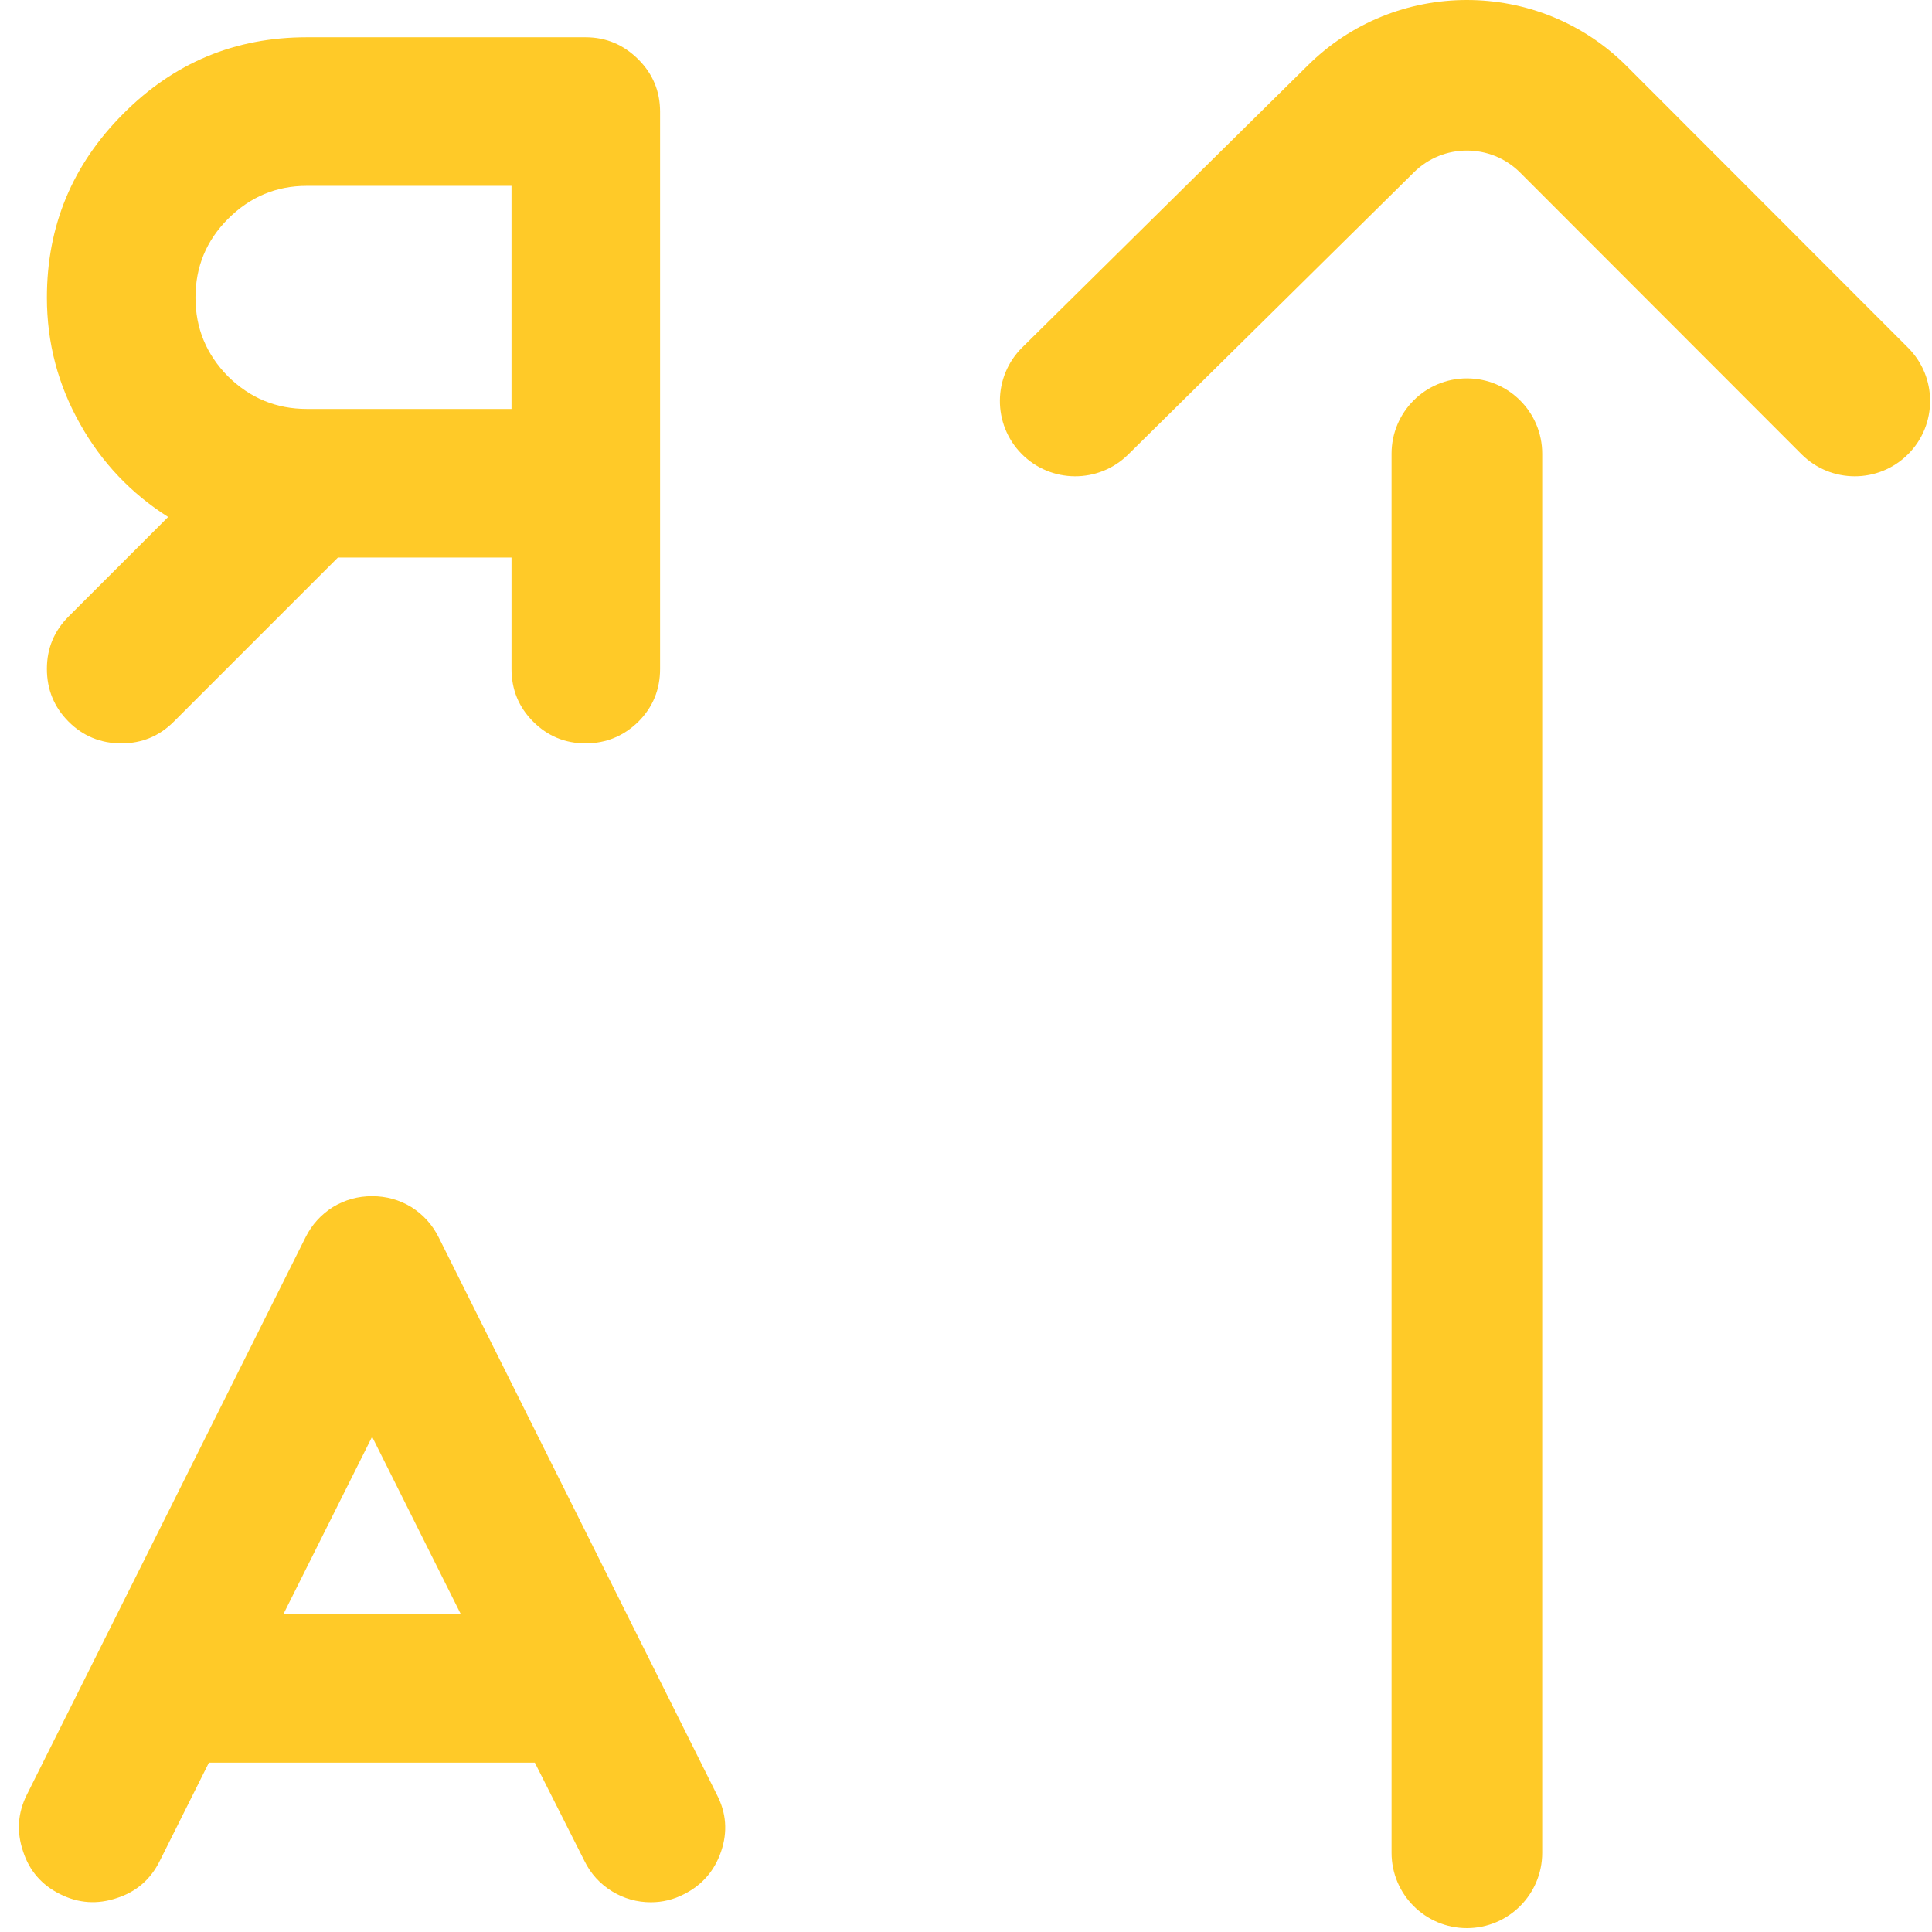 <svg width="512" height="512" viewBox="0 0 512 512" fill="none" xmlns="http://www.w3.org/2000/svg">
    <path d="M388.74 100.276C377.716 100.276 368.779 109.213 368.779 120.237L368.779 491.013C368.779 502.037 377.715 510.974 388.74 510.974C399.764 510.974 408.701 502.037 408.701 491.013L408.701 120.237C408.701 109.213 399.764 100.276 388.74 100.276Z"
          fill="#ffca28"/>
    <path d="M270.742 120.29C278.49 128.134 291.127 128.212 298.971 120.465L374.539 45.827C374.568 45.798 374.598 45.769 374.627 45.74C382.41 37.957 395.074 37.958 402.849 45.734L477.419 120.372C485.21 128.172 497.85 128.178 505.648 120.385C513.447 112.594 513.453 99.955 505.661 92.156L431.085 17.511C419.41 5.838 404.075 0 388.741 0C373.427 0 358.115 5.82 346.448 17.461L270.918 92.061C263.073 99.809 262.996 112.447 270.742 120.29Z"
          fill="#ffca28"/>
    <path d="M51.803 78.875C51.803 70.708 54.678 63.75 60.428 58C66.261 52.167 73.219 49.25 81.303 49.25H135.553V108.375H81.303C73.219 108.375 66.261 105.5 60.428 99.75C54.678 93.917 51.803 86.958 51.803 78.875ZM135.553 147.75V177.25C135.553 182.75 137.469 187.417 141.303 191.25C145.136 195.083 149.761 197 155.178 197C160.594 197 165.261 195.083 169.178 191.25C173.011 187.417 174.928 182.75 174.928 177.25V29.625C174.928 24.208 173.011 19.583 169.178 15.75C165.261 11.833 160.594 9.875 155.178 9.875H81.303C62.303 9.875 46.094 16.625 32.678 30.125C19.178 43.625 12.428 59.875 12.428 78.875C12.428 90.875 15.386 102.083 21.303 112.5C26.969 122.583 34.719 130.75 44.553 137L18.178 163.375C14.344 167.208 12.428 171.833 12.428 177.25C12.428 182.75 14.344 187.417 18.178 191.25C22.011 195.083 26.678 197 32.178 197C37.594 197 42.219 195.083 46.053 191.25L89.553 147.75H135.553Z"
          fill="#ffca28"/>
    <path d="M98.611 380.75L122.111 427.75H75.111L98.611 380.75ZM15.986 502C20.82 504.417 25.82 504.75 30.986 503C36.153 501.333 39.945 498.042 42.361 493.125L55.361 467.125H141.736L154.861 493.125C156.528 496.542 158.986 499.25 162.236 501.25C165.403 503.167 168.82 504.125 172.486 504.125C175.57 504.125 178.486 503.417 181.236 502C186.07 499.583 189.361 495.792 191.111 490.625C192.861 485.458 192.486 480.458 189.986 475.625L116.236 327.875C114.57 324.542 112.153 321.875 108.986 319.875C105.82 317.958 102.361 317 98.611 317C94.861 317 91.403 317.958 88.236 319.875C85.07 321.875 82.653 324.542 80.986 327.875L7.111 475.625C4.695 480.458 4.361 485.458 6.111 490.625C7.778 495.792 11.07 499.583 15.986 502Z"
          fill="#ffca28"/>
</svg>
